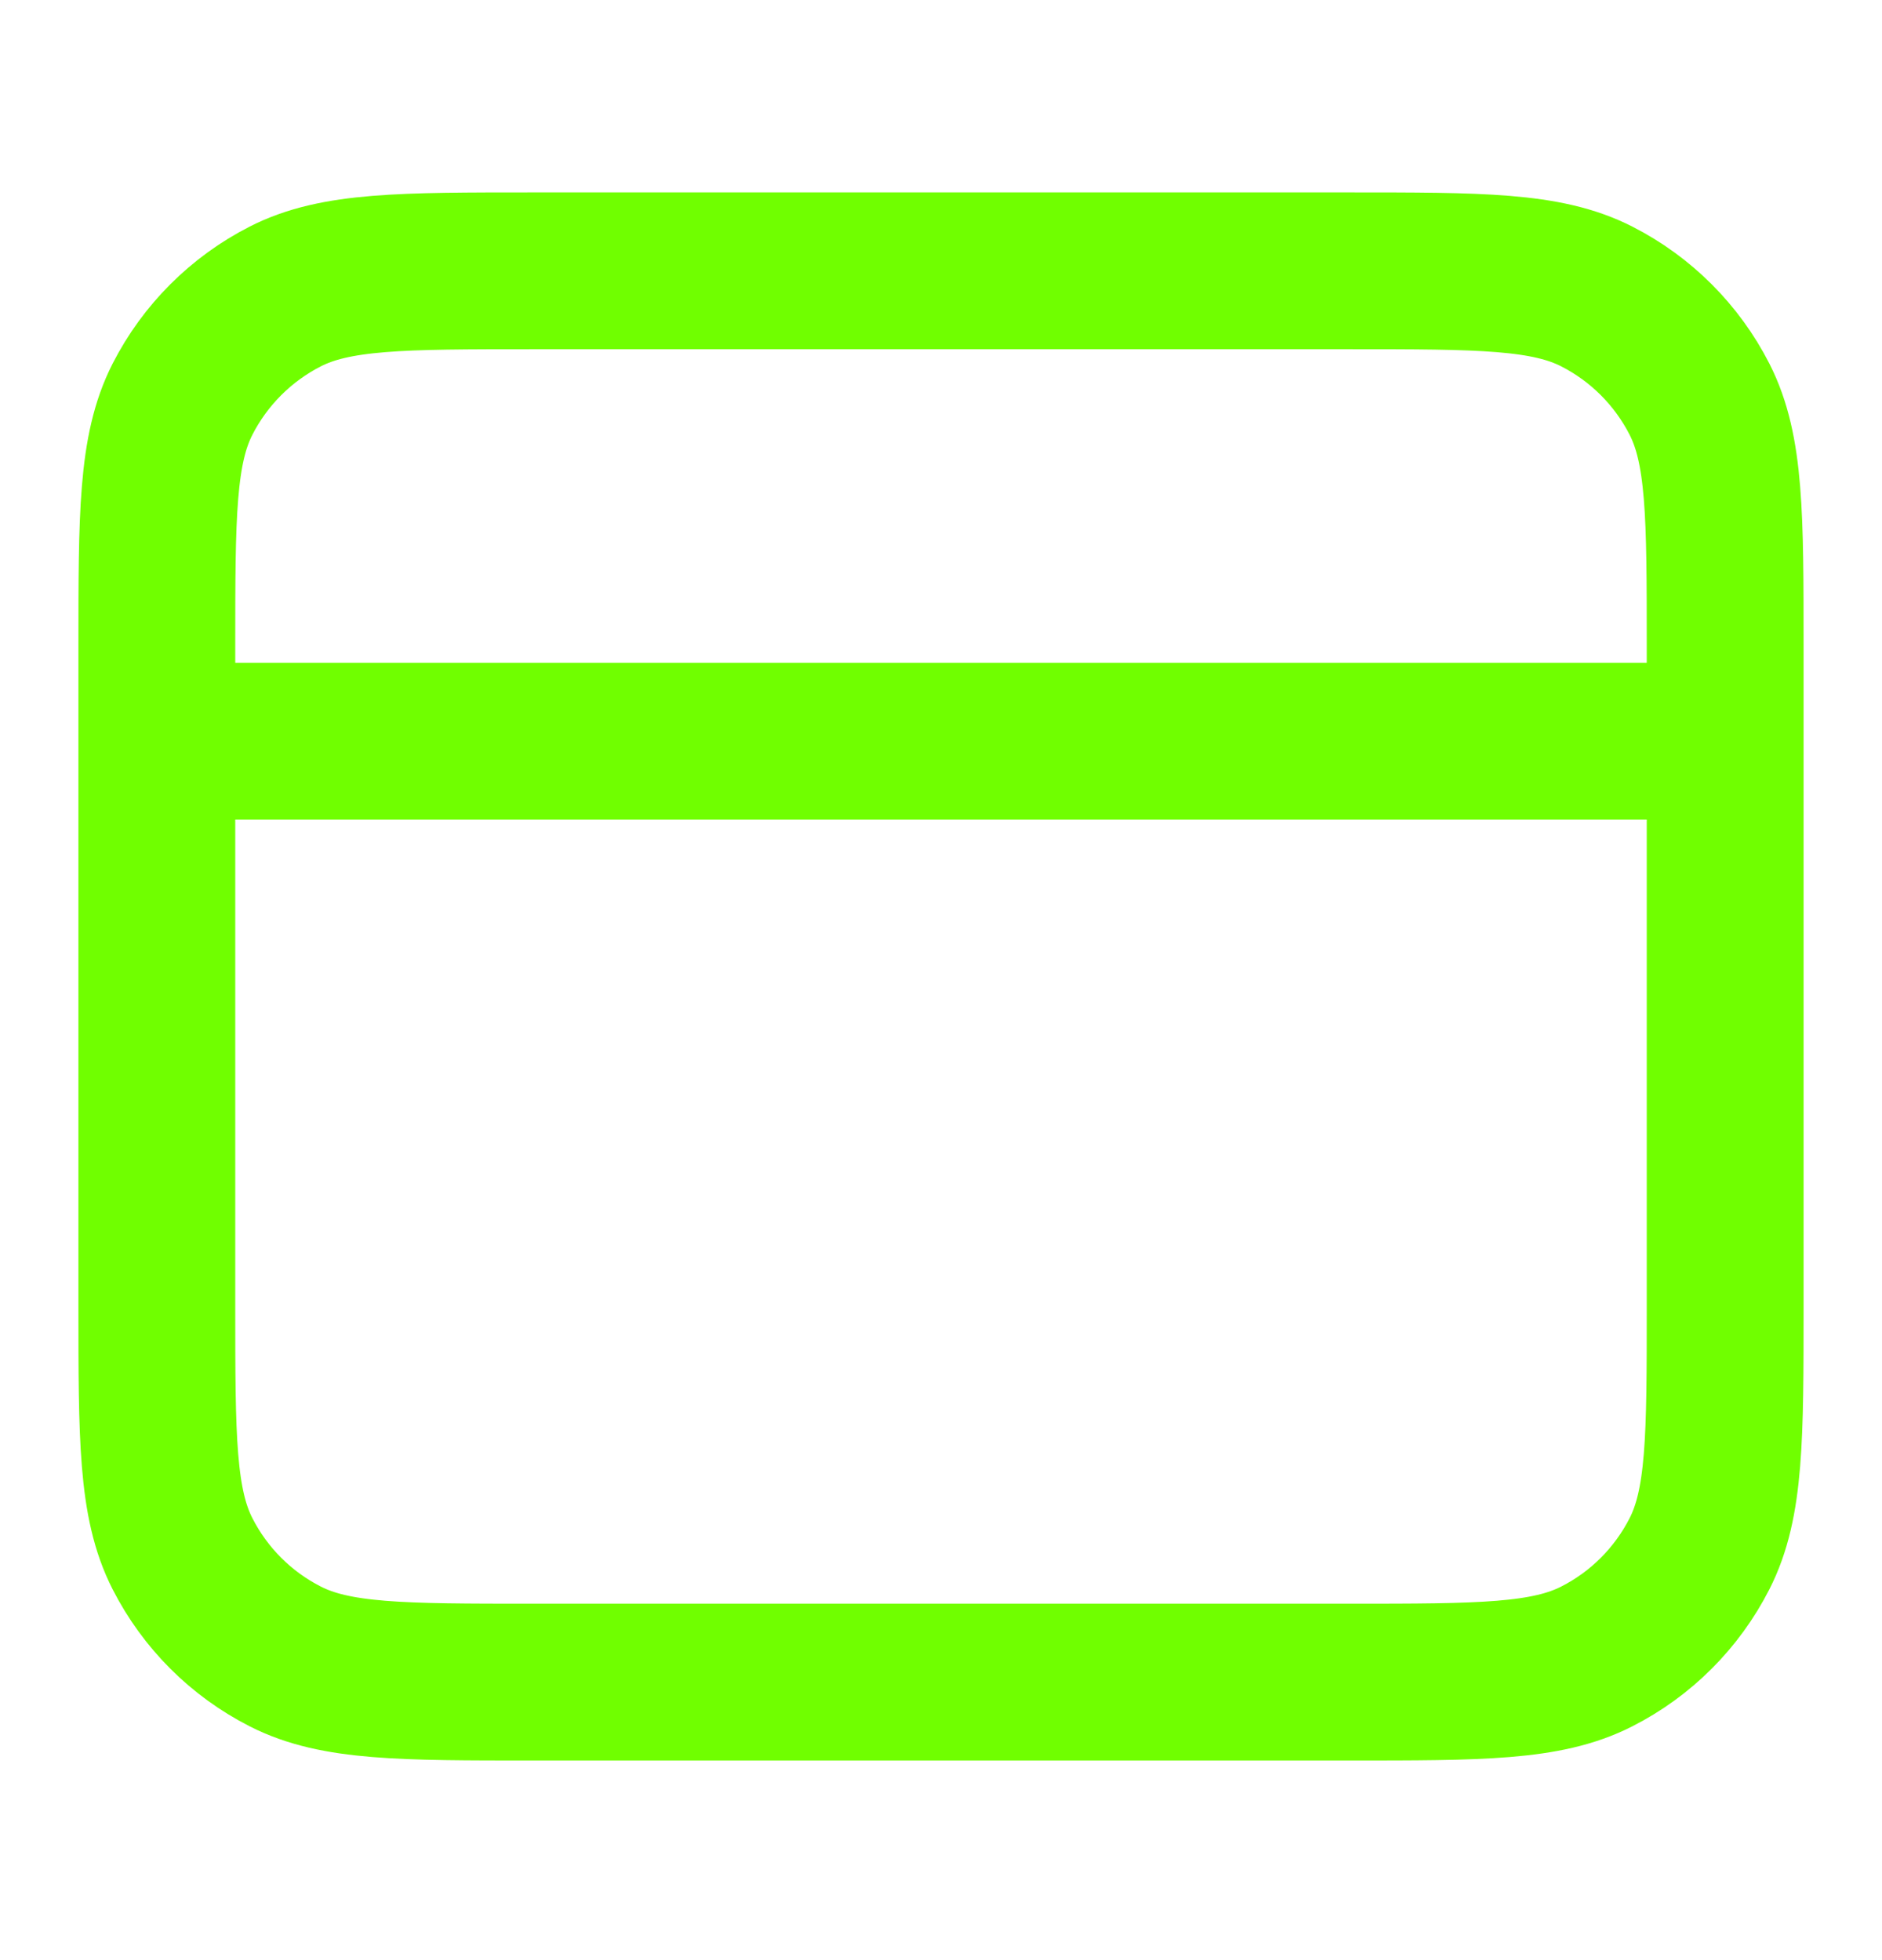 <svg width="24" height="25" viewBox="0 0 24 25" fill="none" xmlns="http://www.w3.org/2000/svg">
<path d="M22 9.454H2M2 8.254V16.654C2 18.334 2 19.174 2.327 19.816C2.615 20.381 3.074 20.84 3.638 21.127C4.28 21.454 5.12 21.454 6.8 21.454H17.2C18.88 21.454 19.72 21.454 20.362 21.127C20.927 20.84 21.385 20.381 21.673 19.816C22 19.174 22 18.334 22 16.654V8.254C22 6.574 22 5.734 21.673 5.092C21.385 4.528 20.927 4.069 20.362 3.781C19.72 3.454 18.88 3.454 17.2 3.454H6.8C5.12 3.454 4.28 3.454 3.638 3.781C3.074 4.069 2.615 4.528 2.327 5.092C2 5.734 2 6.574 2 8.254Z" stroke="#70FF00" stroke-width="2" stroke-linecap="round" stroke-linejoin="round"/>
</svg>
